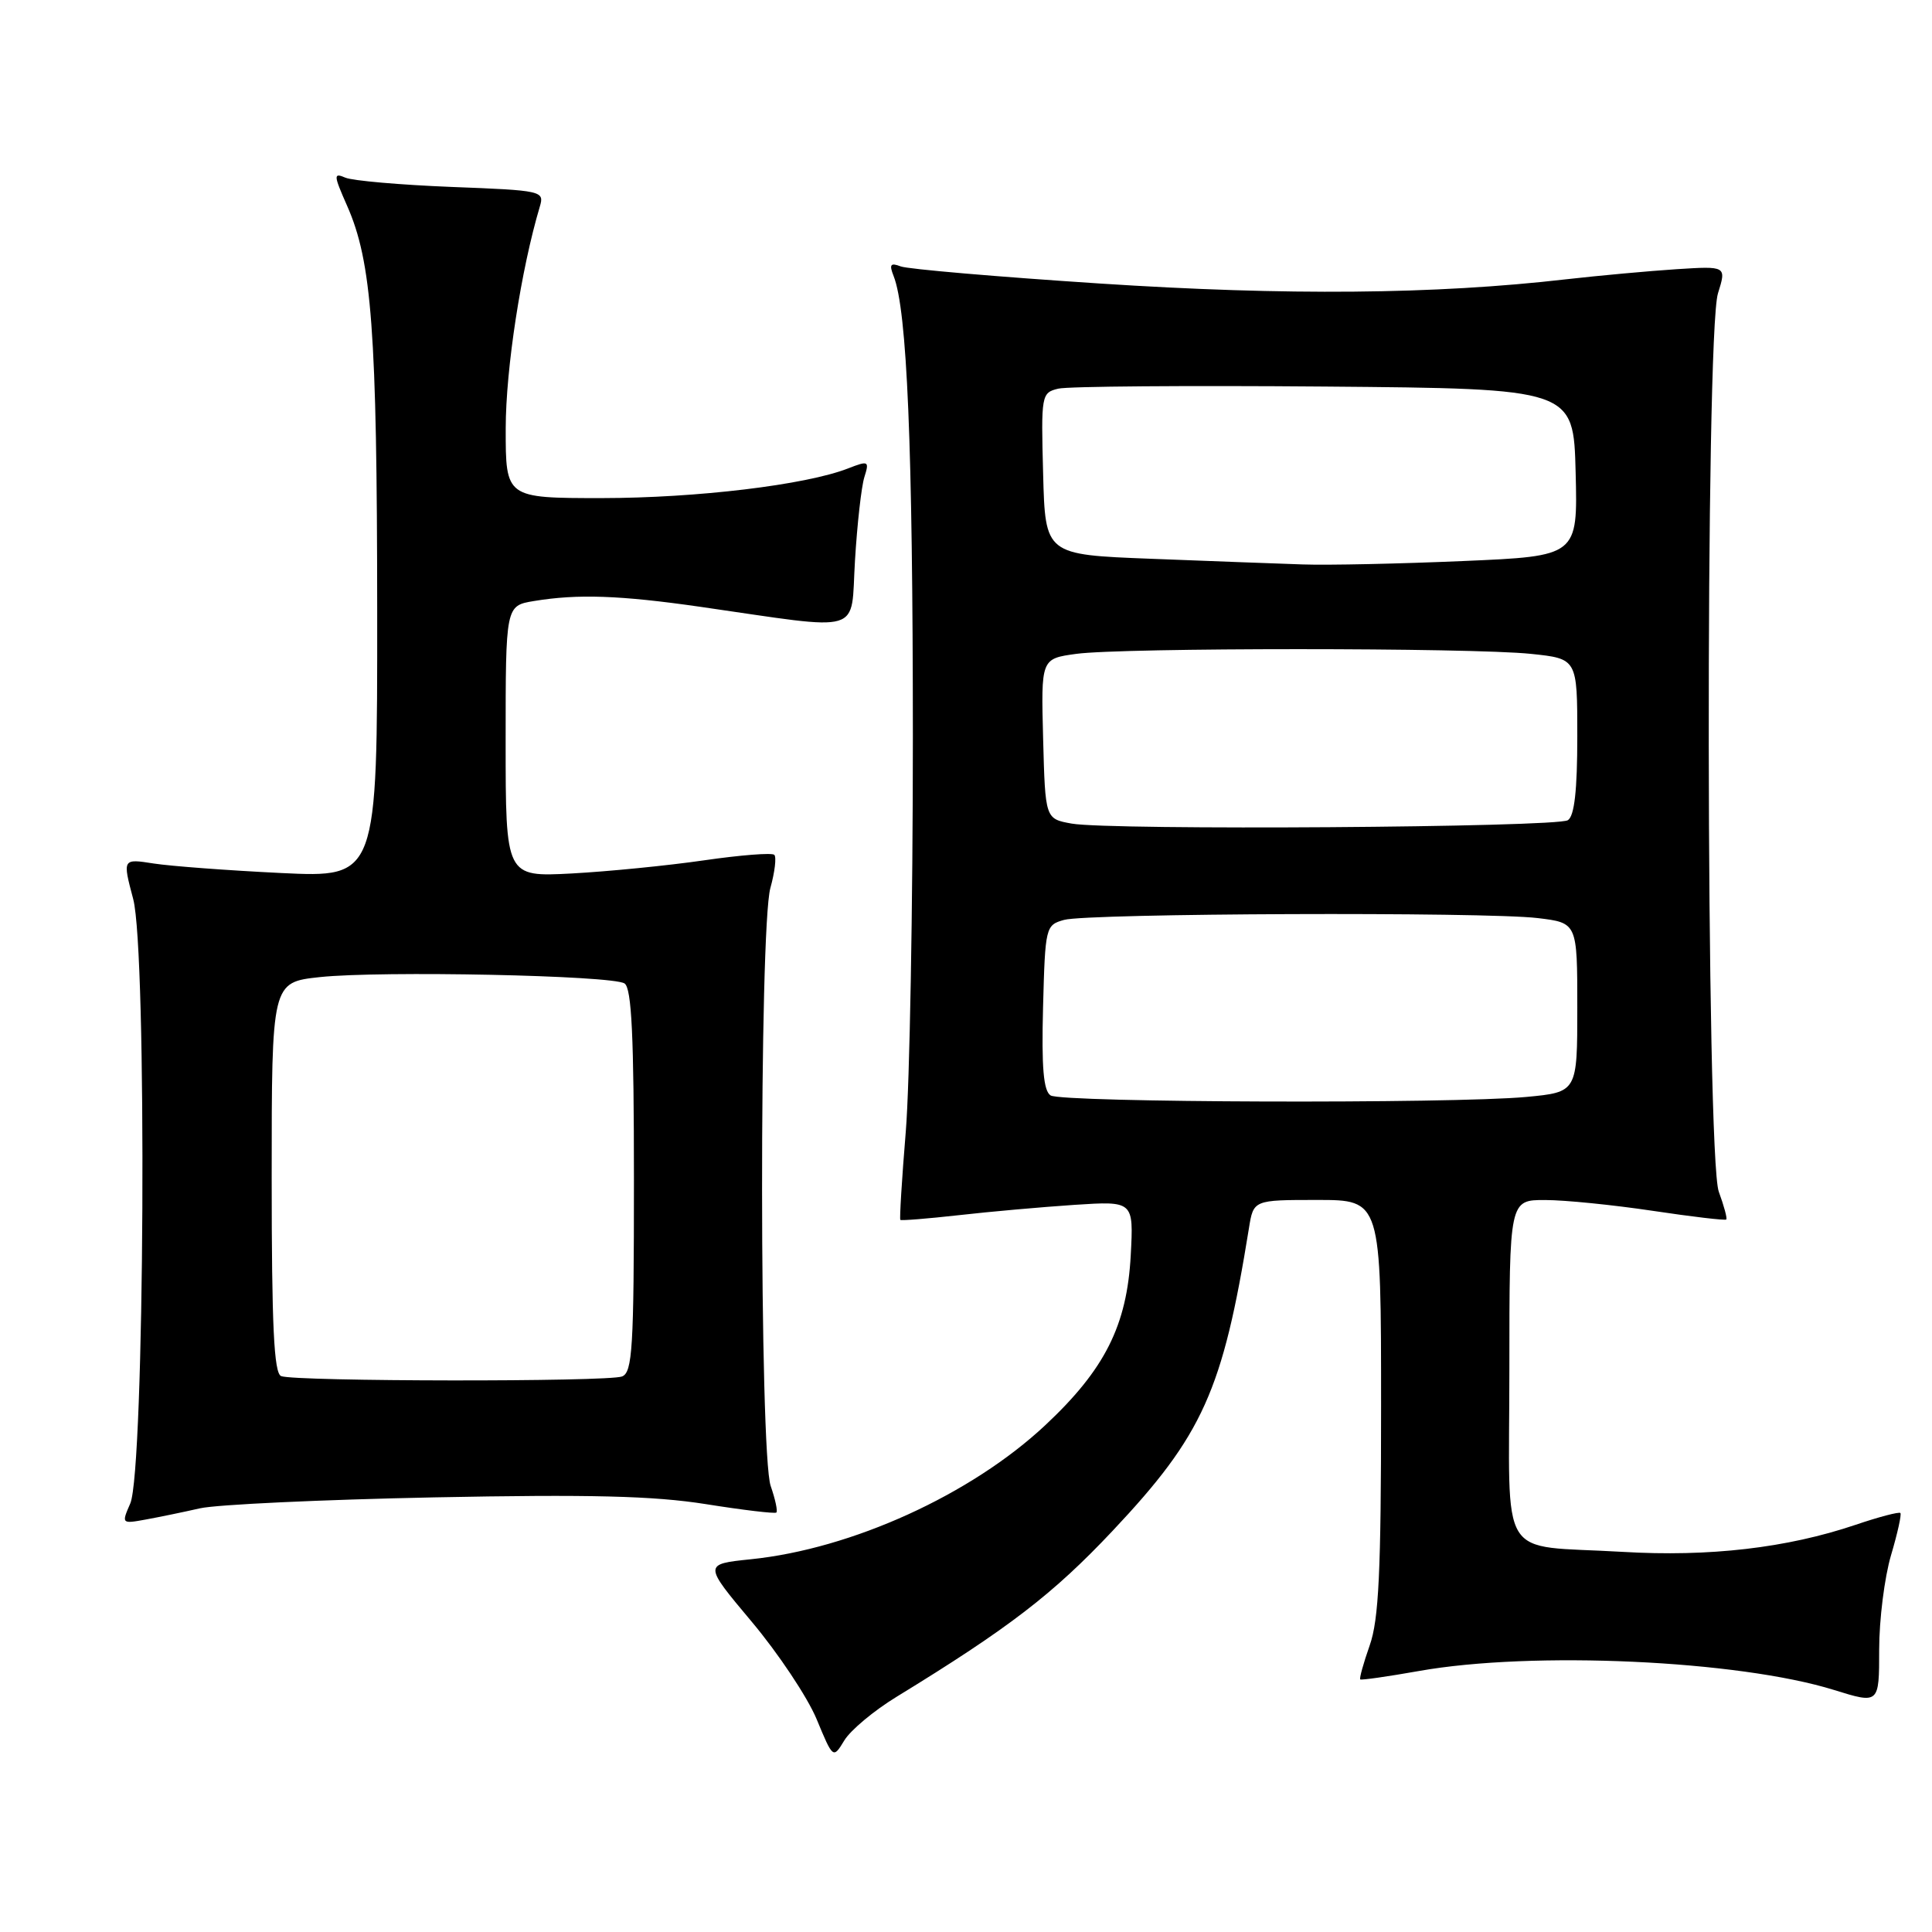 <?xml version="1.0" encoding="UTF-8" standalone="no"?>
<!DOCTYPE svg PUBLIC "-//W3C//DTD SVG 1.1//EN" "http://www.w3.org/Graphics/SVG/1.1/DTD/svg11.dtd" >
<svg xmlns="http://www.w3.org/2000/svg" xmlns:xlink="http://www.w3.org/1999/xlink" version="1.1" viewBox="0 0 256 256">
 <g >
 <path fill="currentColor"
d=" M 118.81 224.83 C 133.70 215.71 139.53 211.23 147.43 202.84 C 159.38 190.15 162.02 184.28 165.49 162.75 C 166.09 159.00 166.09 159.00 174.55 159.00 C 183.00 159.00 183.00 159.00 183.00 186.37 C 183.00 208.24 182.70 214.61 181.49 218.03 C 180.66 220.39 180.10 222.41 180.24 222.53 C 180.38 222.65 183.88 222.15 188.00 221.42 C 203.03 218.74 230.35 219.99 243.02 223.93 C 249.00 225.79 249.00 225.79 249.00 218.58 C 249.00 214.61 249.71 208.99 250.57 206.08 C 251.43 203.18 251.99 200.66 251.81 200.48 C 251.63 200.30 248.95 201.00 245.86 202.05 C 236.77 205.12 226.47 206.31 215.00 205.63 C 198.23 204.64 200.00 207.50 200.00 181.38 C 200.00 159.00 200.00 159.00 204.75 159.01 C 207.36 159.01 213.77 159.66 218.99 160.44 C 224.20 161.22 228.59 161.74 228.74 161.59 C 228.89 161.45 228.44 159.79 227.75 157.91 C 226.05 153.27 225.94 44.29 227.64 38.87 C 228.77 35.25 228.77 35.25 222.14 35.67 C 218.49 35.91 211.90 36.51 207.50 37.01 C 190.13 39.01 170.46 39.18 145.77 37.57 C 132.17 36.68 120.28 35.66 119.35 35.30 C 117.99 34.78 117.80 35.04 118.41 36.58 C 120.20 41.11 120.95 59.08 120.96 97.50 C 120.96 120.05 120.54 143.65 120.02 149.95 C 119.50 156.25 119.18 161.51 119.30 161.64 C 119.43 161.76 122.90 161.48 127.02 161.02 C 131.13 160.55 138.04 159.94 142.36 159.65 C 150.21 159.14 150.21 159.14 149.83 166.32 C 149.33 175.64 146.40 181.46 138.49 188.86 C 128.67 198.05 112.87 205.24 99.49 206.61 C 93.21 207.26 93.21 207.26 99.60 214.88 C 103.12 219.07 106.99 224.88 108.20 227.78 C 110.39 233.06 110.39 233.06 111.88 230.61 C 112.70 229.26 115.81 226.66 118.81 224.83 Z  M 26.50 199.86 C 28.70 199.36 42.65 198.71 57.50 198.41 C 78.20 198.00 86.60 198.21 93.50 199.30 C 98.45 200.09 102.66 200.59 102.87 200.42 C 103.07 200.24 102.73 198.66 102.12 196.90 C 100.62 192.61 100.59 123.02 102.08 117.66 C 102.67 115.54 102.90 113.57 102.60 113.27 C 102.30 112.97 98.11 113.30 93.28 114.00 C 88.45 114.70 80.56 115.48 75.75 115.74 C 67.00 116.20 67.00 116.20 67.00 98.23 C 67.00 80.26 67.00 80.26 70.75 79.64 C 76.55 78.68 82.16 78.88 92.76 80.40 C 114.80 83.57 112.68 84.20 113.29 74.27 C 113.58 69.45 114.14 64.48 114.53 63.23 C 115.21 61.08 115.09 61.01 112.37 62.07 C 106.76 64.26 92.31 65.99 79.75 66.00 C 67.00 66.00 67.00 66.00 67.01 56.75 C 67.02 48.83 69.05 35.69 71.53 27.37 C 72.15 25.30 71.85 25.23 59.83 24.77 C 53.05 24.50 46.72 23.95 45.76 23.54 C 44.17 22.86 44.19 23.18 45.99 27.26 C 49.27 34.67 49.96 43.91 49.98 80.89 C 50.00 116.29 50.00 116.29 37.25 115.68 C 30.24 115.34 22.64 114.77 20.37 114.42 C 16.23 113.77 16.23 113.77 17.65 119.13 C 19.50 126.10 19.16 194.86 17.26 199.22 C 16.09 201.90 16.11 201.93 19.29 201.35 C 21.05 201.03 24.30 200.36 26.50 199.86 Z  M 139.21 145.15 C 138.27 144.55 138.00 141.49 138.21 133.46 C 138.49 122.82 138.55 122.57 141.00 121.89 C 144.18 121.01 196.75 120.81 203.75 121.65 C 209.00 122.28 209.00 122.28 209.00 133.49 C 209.00 144.71 209.00 144.71 202.25 145.35 C 192.44 146.27 140.73 146.11 139.21 145.15 Z  M 142.00 109.13 C 138.50 108.50 138.50 108.50 138.22 97.89 C 137.94 87.28 137.94 87.28 142.61 86.64 C 148.68 85.81 194.88 85.81 202.85 86.64 C 209.00 87.28 209.00 87.28 209.00 97.58 C 209.00 104.73 208.62 108.13 207.75 108.68 C 206.26 109.64 147.05 110.04 142.00 109.13 Z  M 152.50 74.04 C 138.50 73.50 138.50 73.50 138.22 62.78 C 137.94 52.33 137.99 52.04 140.22 51.50 C 141.47 51.19 157.35 51.07 175.50 51.22 C 208.50 51.50 208.50 51.50 208.78 62.59 C 209.06 73.69 209.06 73.69 193.87 74.34 C 185.52 74.70 175.94 74.91 172.59 74.79 C 169.24 74.68 160.20 74.34 152.50 74.04 Z  M 37.25 182.34 C 36.30 181.95 36.00 175.73 36.00 156.00 C 36.00 130.16 36.00 130.16 42.39 129.47 C 50.49 128.61 81.09 129.24 82.75 130.31 C 83.70 130.92 84.00 137.28 84.00 156.45 C 84.00 178.63 83.80 181.86 82.42 182.39 C 80.53 183.12 39.05 183.07 37.25 182.34 Z "/>
</g>
</svg>